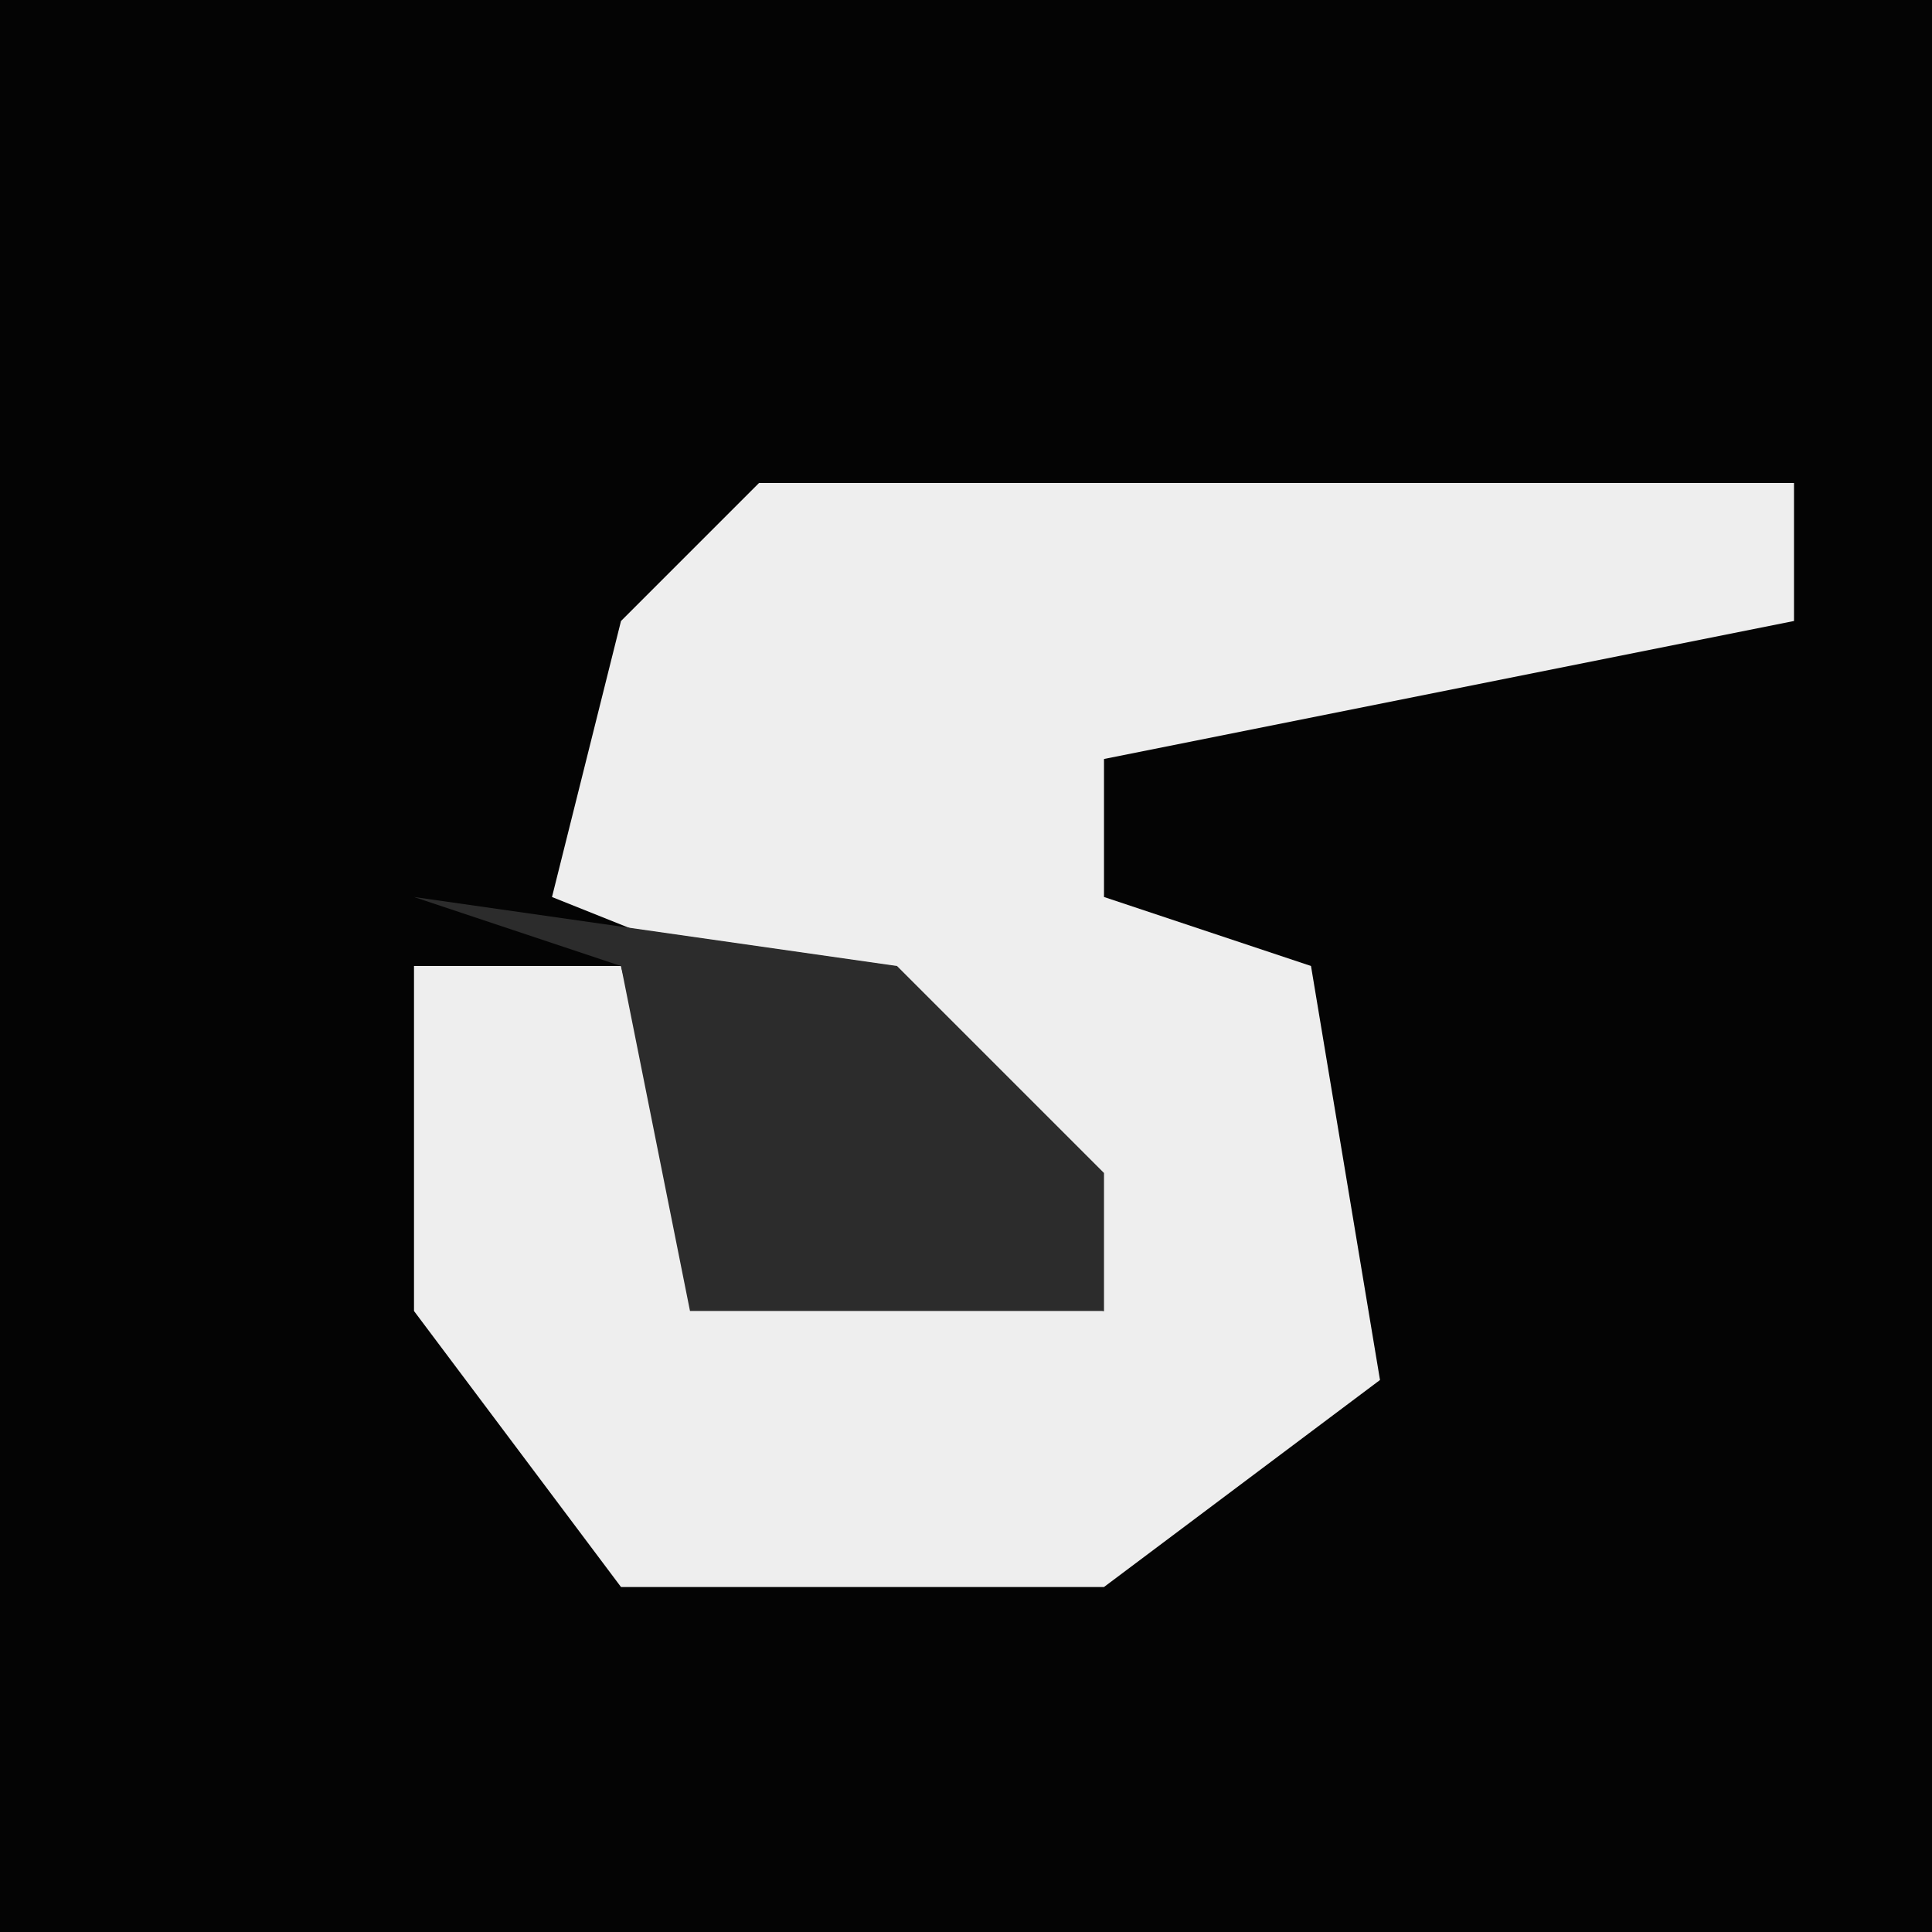 <?xml version="1.0" encoding="UTF-8"?>
<svg version="1.1" xmlns="http://www.w3.org/2000/svg" width="28" height="28">
<path d="M0,0 L28,0 L28,28 L0,28 Z " fill="#040404" transform="translate(0,0)"/>
<path d="M0,0 L15,0 L15,2 L5,4 L5,6 L8,7 L9,13 L5,16 L-2,16 L-5,12 L-5,7 L-2,7 L-1,11 L5,12 L2,8 L-3,6 L-2,2 Z " fill="#EEEEEE" transform="translate(11,7)"/>
<path d="M0,0 L7,1 L10,4 L10,6 L4,6 L3,1 Z " fill="#2C2C2C" transform="translate(6,13)"/>
</svg>
